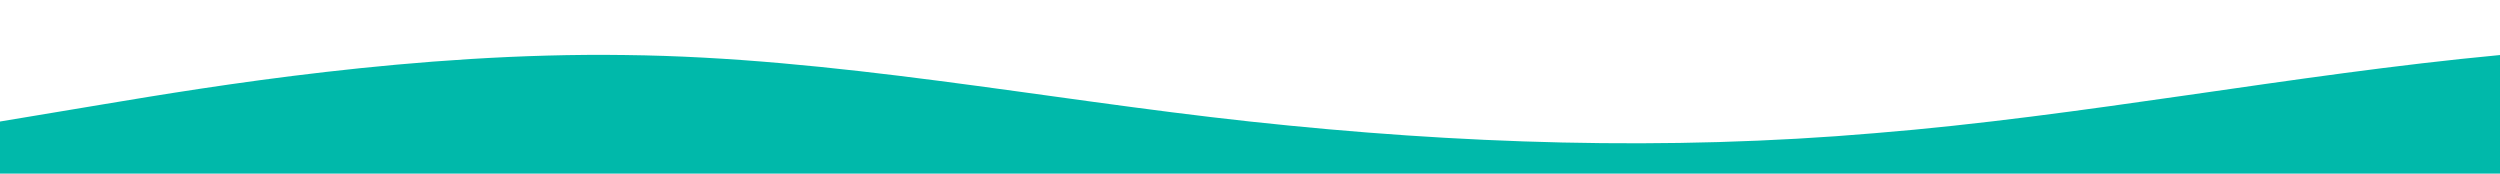 <?xml version="1.0" standalone="no"?>
<svg xmlns:xlink="http://www.w3.org/1999/xlink" id="wave" style="transform:rotate(0deg); transition: 0.3s" viewBox="0 0 1440 100" version="1.1" xmlns="http://www.w3.org/2000/svg"><defs><linearGradient id="sw-gradient-0" x1="0" x2="0" y1="1" y2="0"><stop stop-color="rgba(0, 185, 170, 1)" offset="0%"/><stop stop-color="rgba(0, 185, 170, 1)" offset="100%"/></linearGradient></defs><path style="transform:translate(0, 0px); opacity:1" fill="url(#sw-gradient-0)" d="M0,70L60,60C120,50,240,30,360,31.7C480,33,600,57,720,70C840,83,960,87,1080,76.7C1200,67,1320,43,1440,31.7C1560,20,1680,20,1800,16.7C1920,13,2040,7,2160,18.3C2280,30,2400,60,2520,66.7C2640,73,2760,57,2880,55C3000,53,3120,67,3240,63.3C3360,60,3480,40,3600,30C3720,20,3840,20,3960,31.7C4080,43,4200,67,4320,71.7C4440,77,4560,63,4680,56.7C4800,50,4920,50,5040,45C5160,40,5280,30,5400,30C5520,30,5640,40,5760,40C5880,40,6000,30,6120,30C6240,30,6360,40,6480,36.7C6600,33,6720,17,6840,8.3C6960,0,7080,0,7200,11.7C7320,23,7440,47,7560,61.7C7680,77,7800,83,7920,86.7C8040,90,8160,90,8280,81.7C8400,73,8520,57,8580,48.3L8640,40L8640,100L8580,100C8520,100,8400,100,8280,100C8160,100,8040,100,7920,100C7800,100,7680,100,7560,100C7440,100,7320,100,7200,100C7080,100,6960,100,6840,100C6720,100,6600,100,6480,100C6360,100,6240,100,6120,100C6000,100,5880,100,5760,100C5640,100,5520,100,5400,100C5280,100,5160,100,5040,100C4920,100,4800,100,4680,100C4560,100,4440,100,4320,100C4200,100,4080,100,3960,100C3840,100,3720,100,3600,100C3480,100,3360,100,3240,100C3120,100,3000,100,2880,100C2760,100,2640,100,2520,100C2400,100,2280,100,2160,100C2040,100,1920,100,1800,100C1680,100,1560,100,1440,100C1320,100,1200,100,1080,100C960,100,840,100,720,100C600,100,480,100,360,100C240,100,120,100,60,100L0,100Z"/></svg>